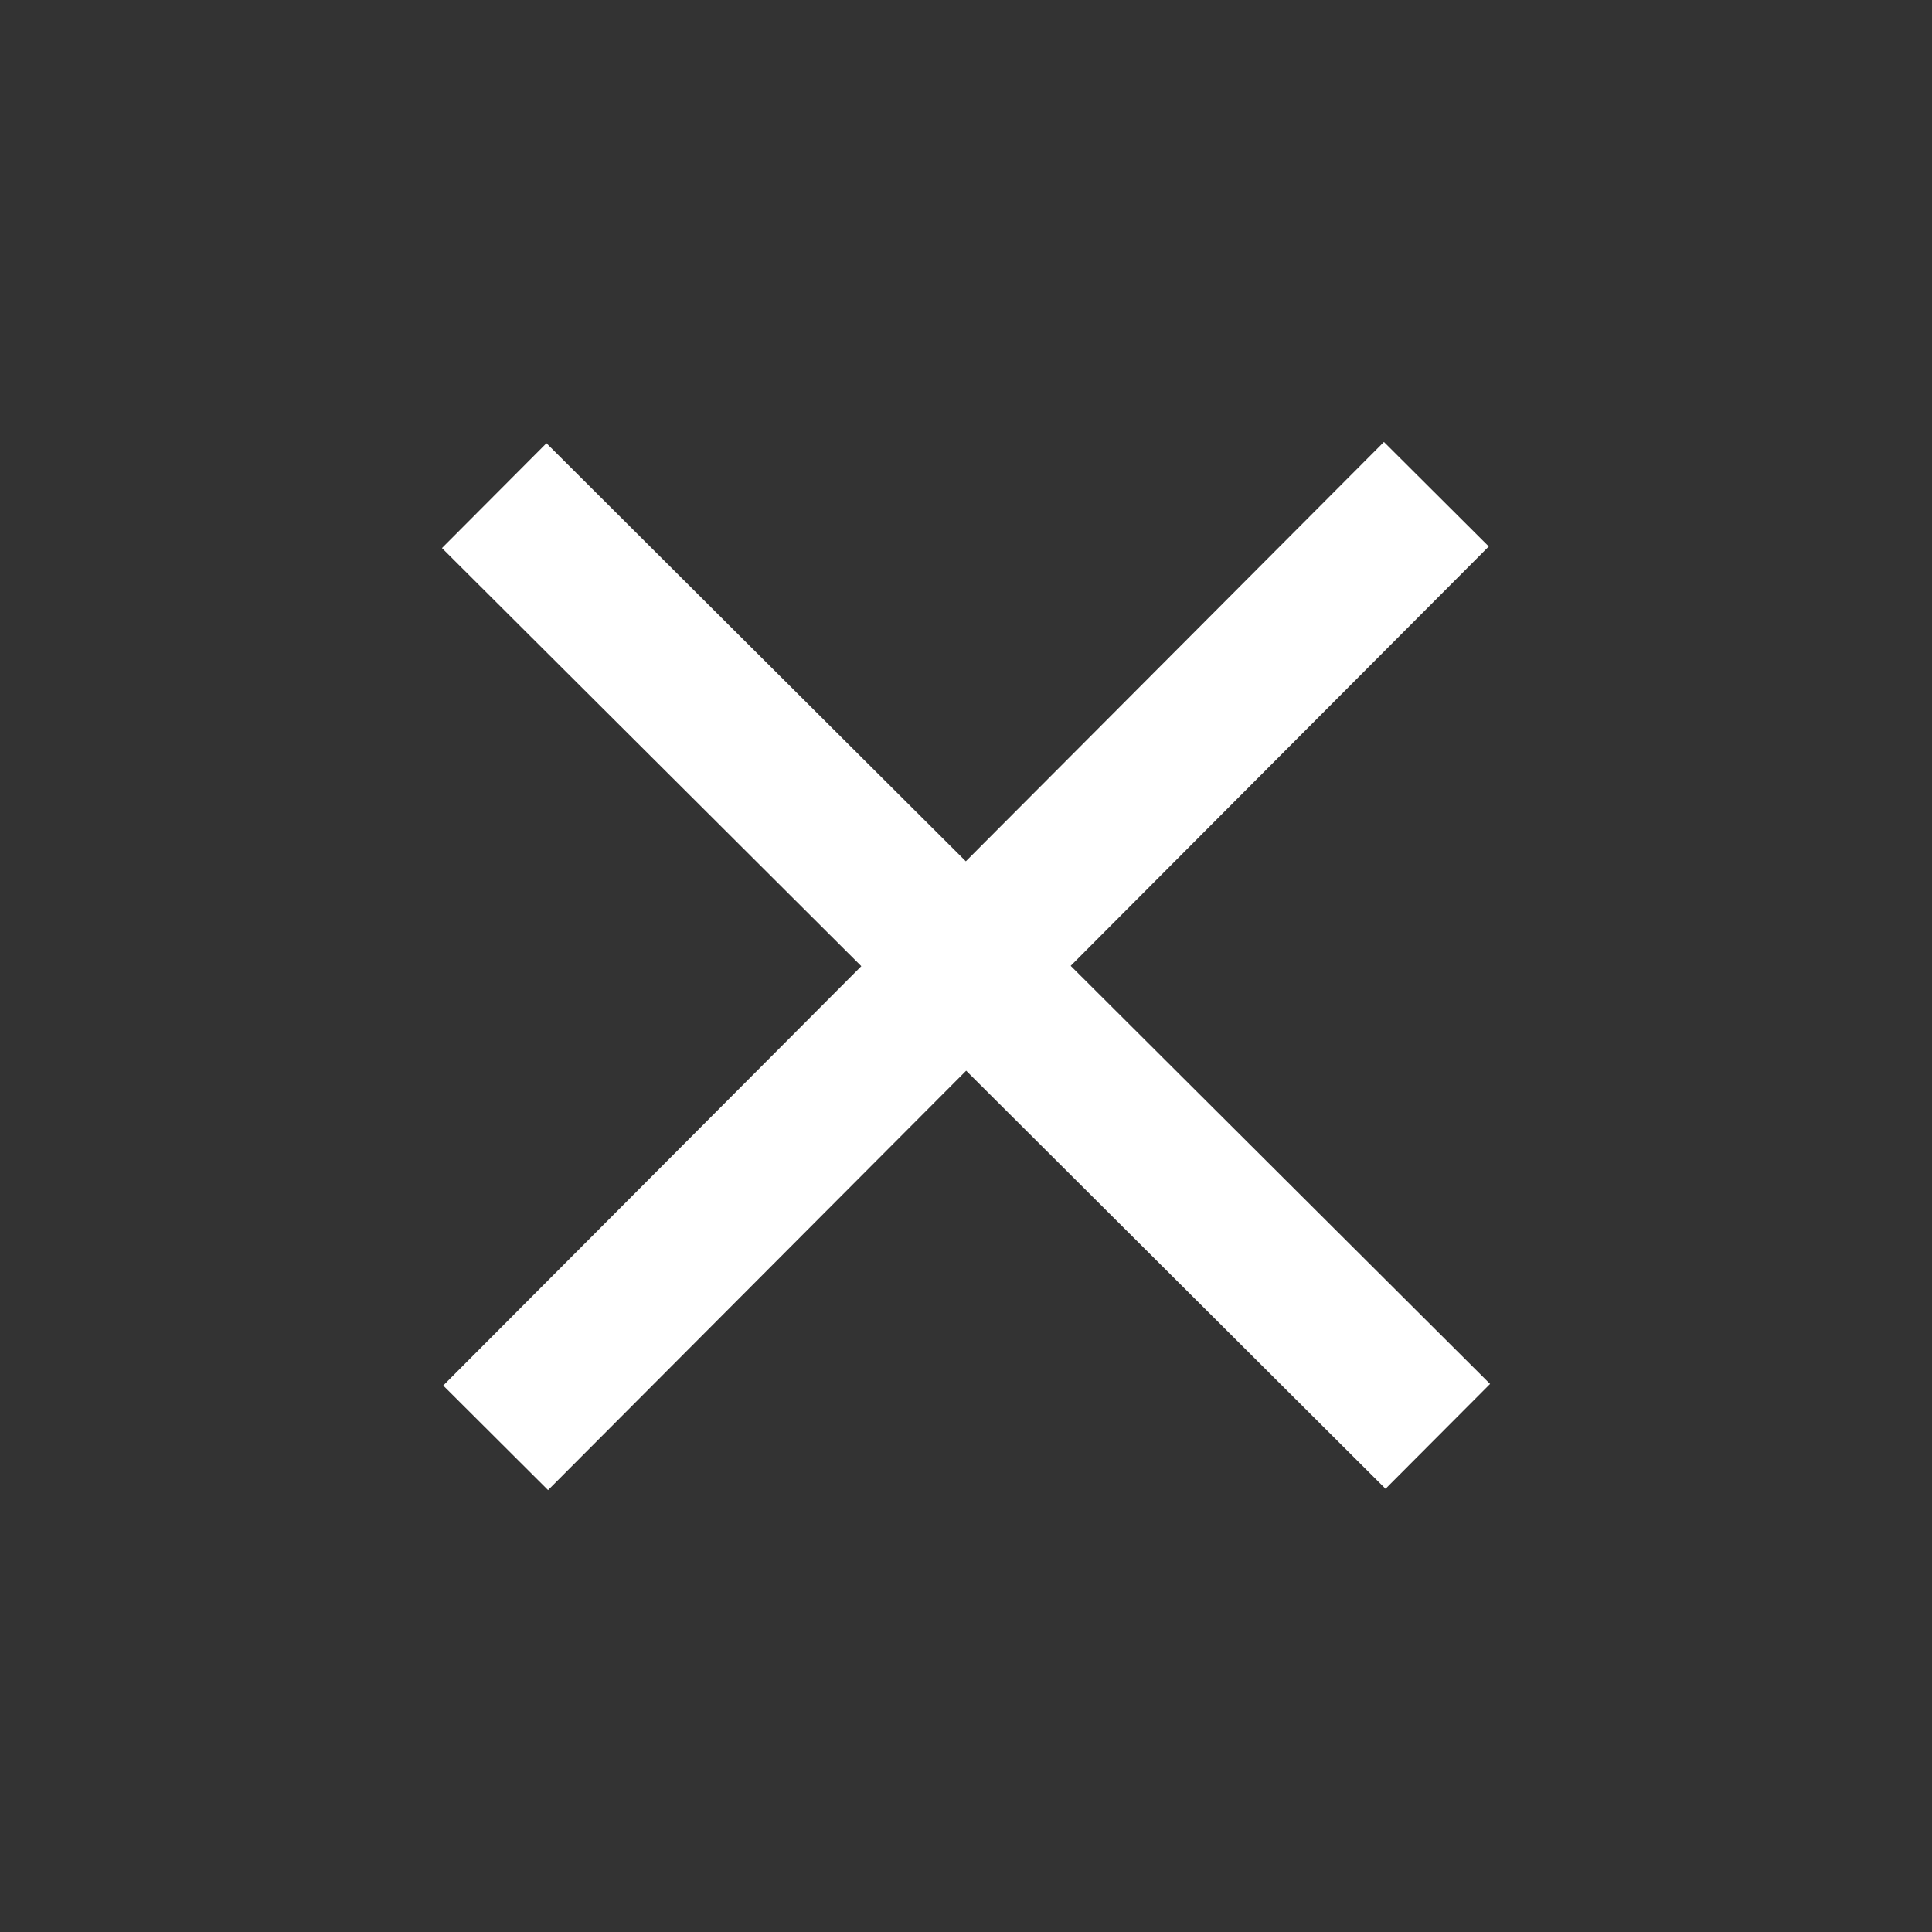 <svg width="58" height="58" viewBox="0 0 58 58" fill="none" xmlns="http://www.w3.org/2000/svg">
<rect x="0" y="0" width="58" height="58" fill="#333333" stroke="none"/>
<path d="M41.547 13.268L28.995 25.857L16.405 13.306L13.268 16.453L25.857 29.005L13.306 41.595L16.453 44.733L29.005 32.143L41.595 44.694L44.733 41.547L32.143 28.995L44.694 16.405L41.547 13.268Z" fill="white"/>
</svg>

